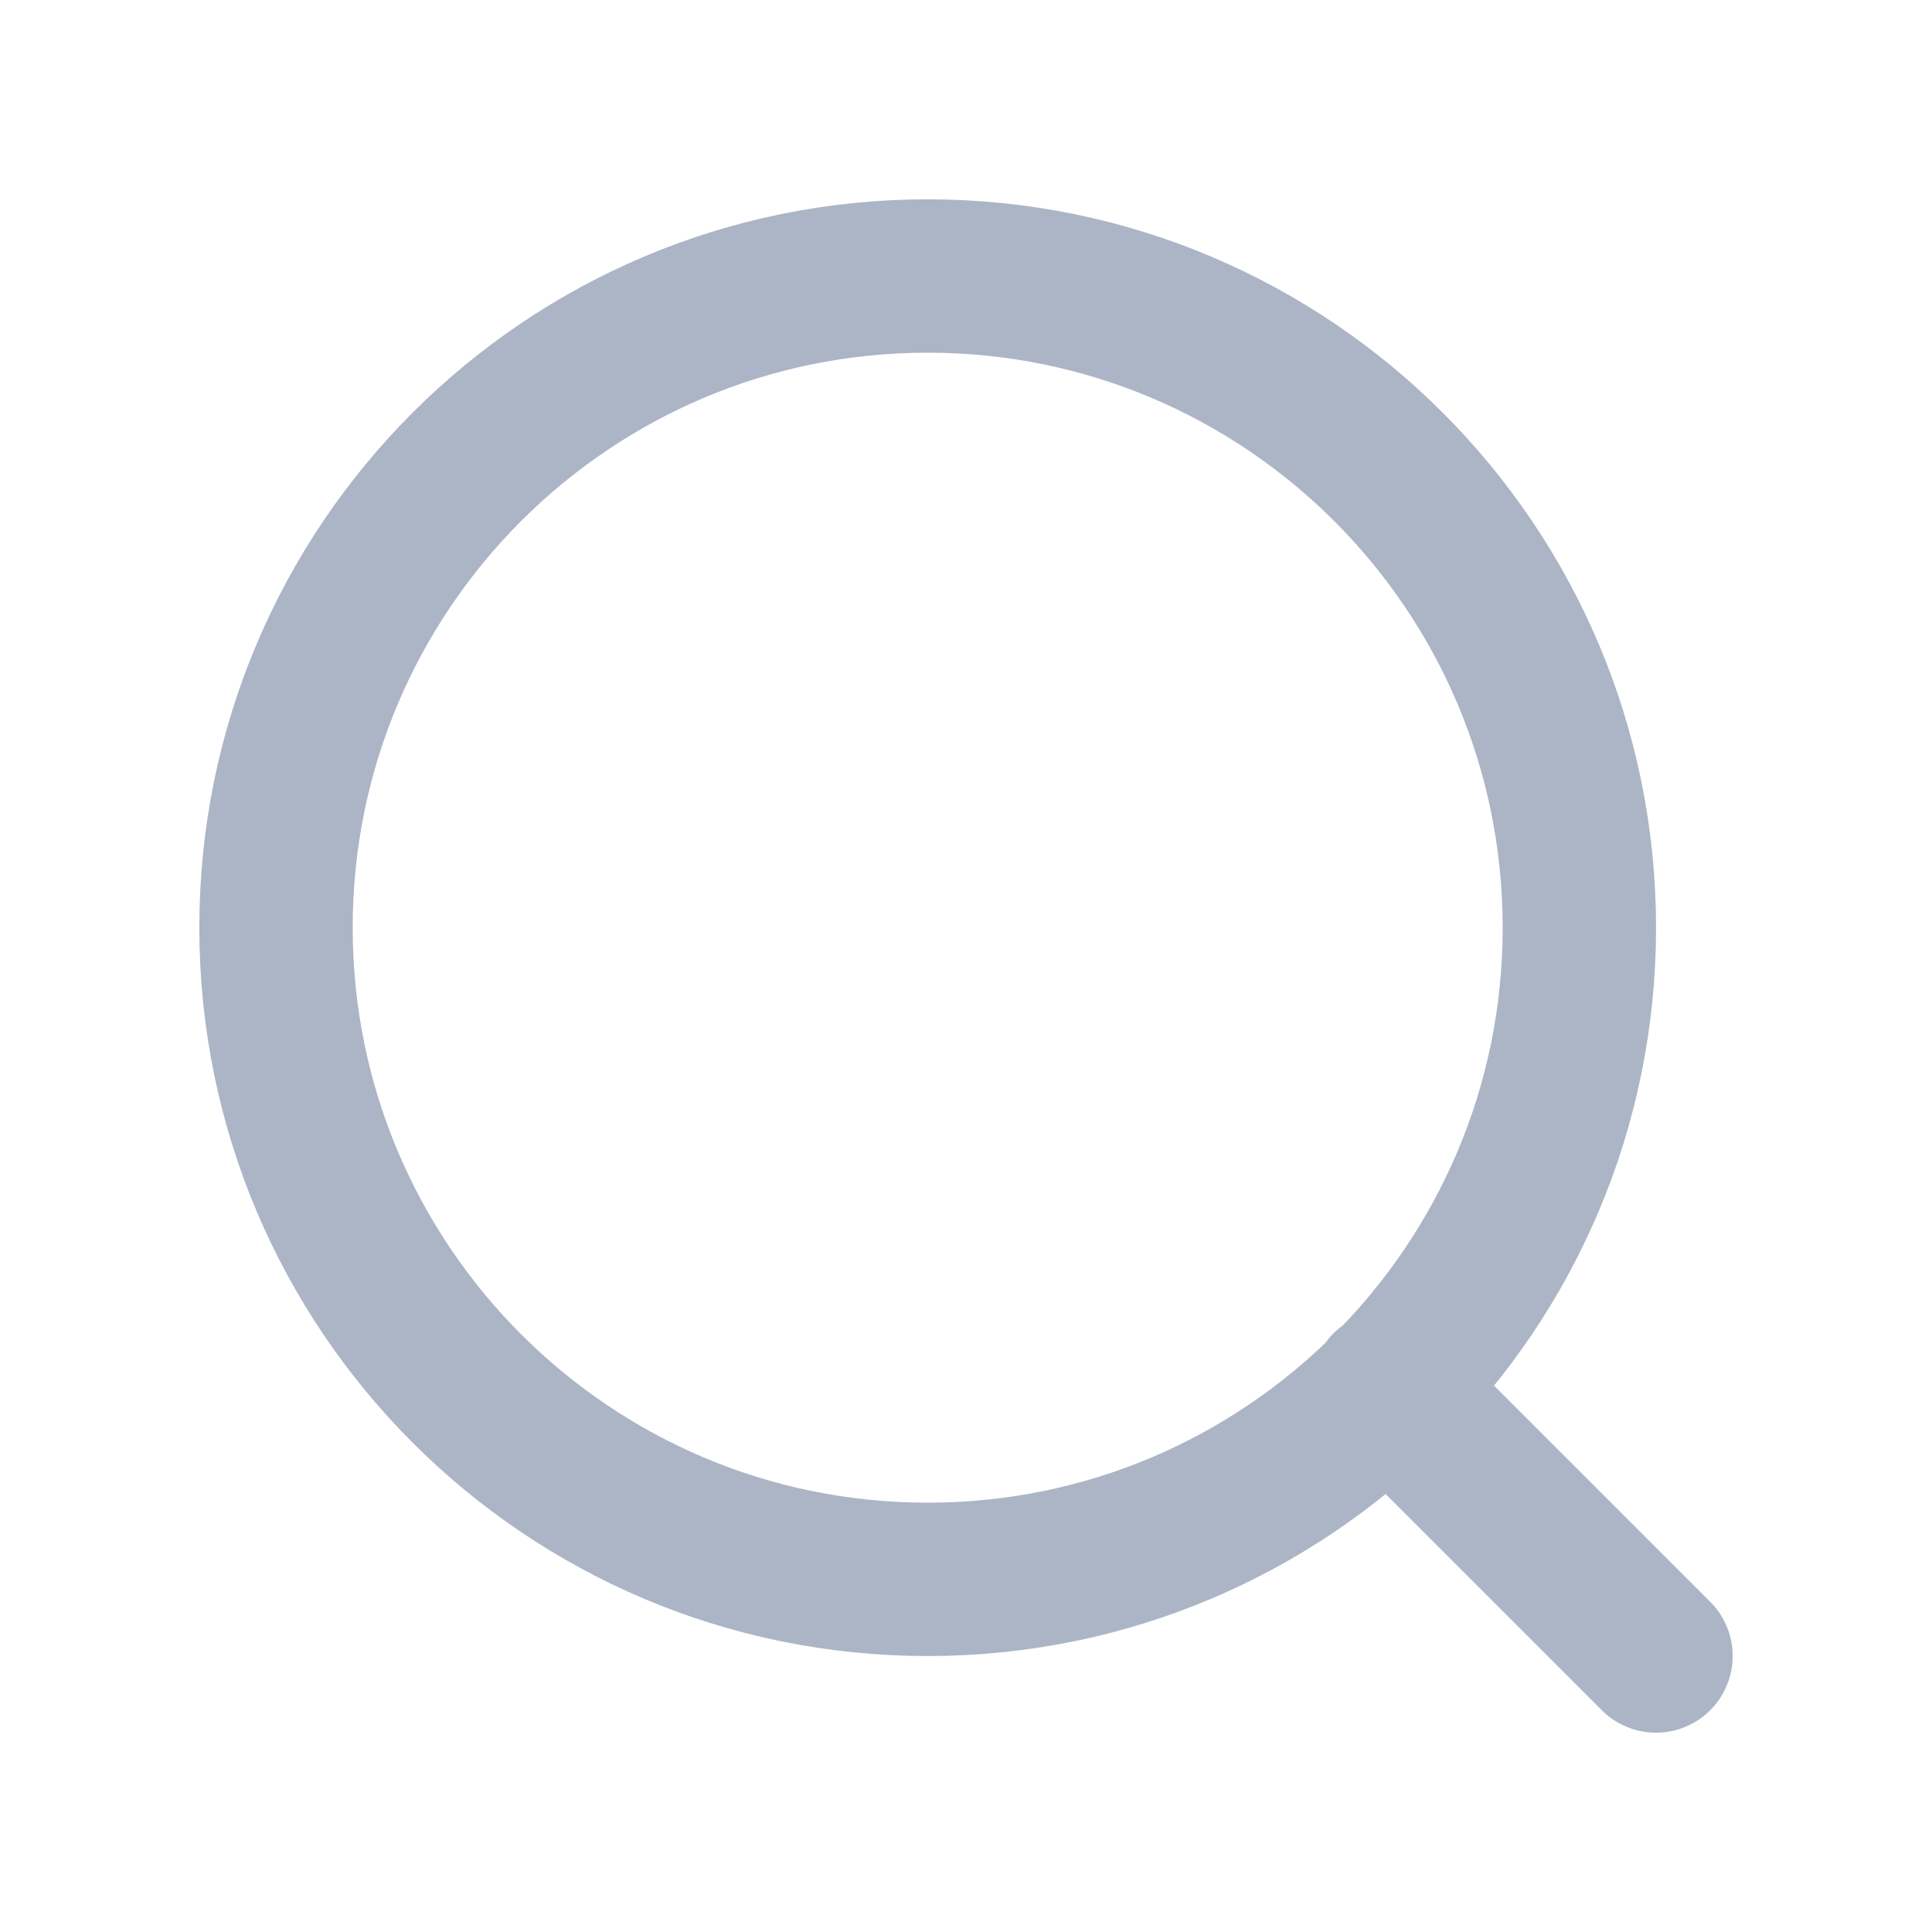 <svg width="21" height="21" viewBox="0 0 21 21" fill="none" xmlns="http://www.w3.org/2000/svg">
<path d="M18 18L15.083 15.083M17.167 10.083C17.167 13.995 13.995 17.167 10.083 17.167C6.171 17.167 3 13.995 3 10.083C3 6.171 6.171 3 10.083 3C13.995 3 17.167 6.171 17.167 10.083Z" stroke="#ABB5C5" stroke-width="1.667" stroke-linecap="round" stroke-linejoin="round"/>
</svg>

